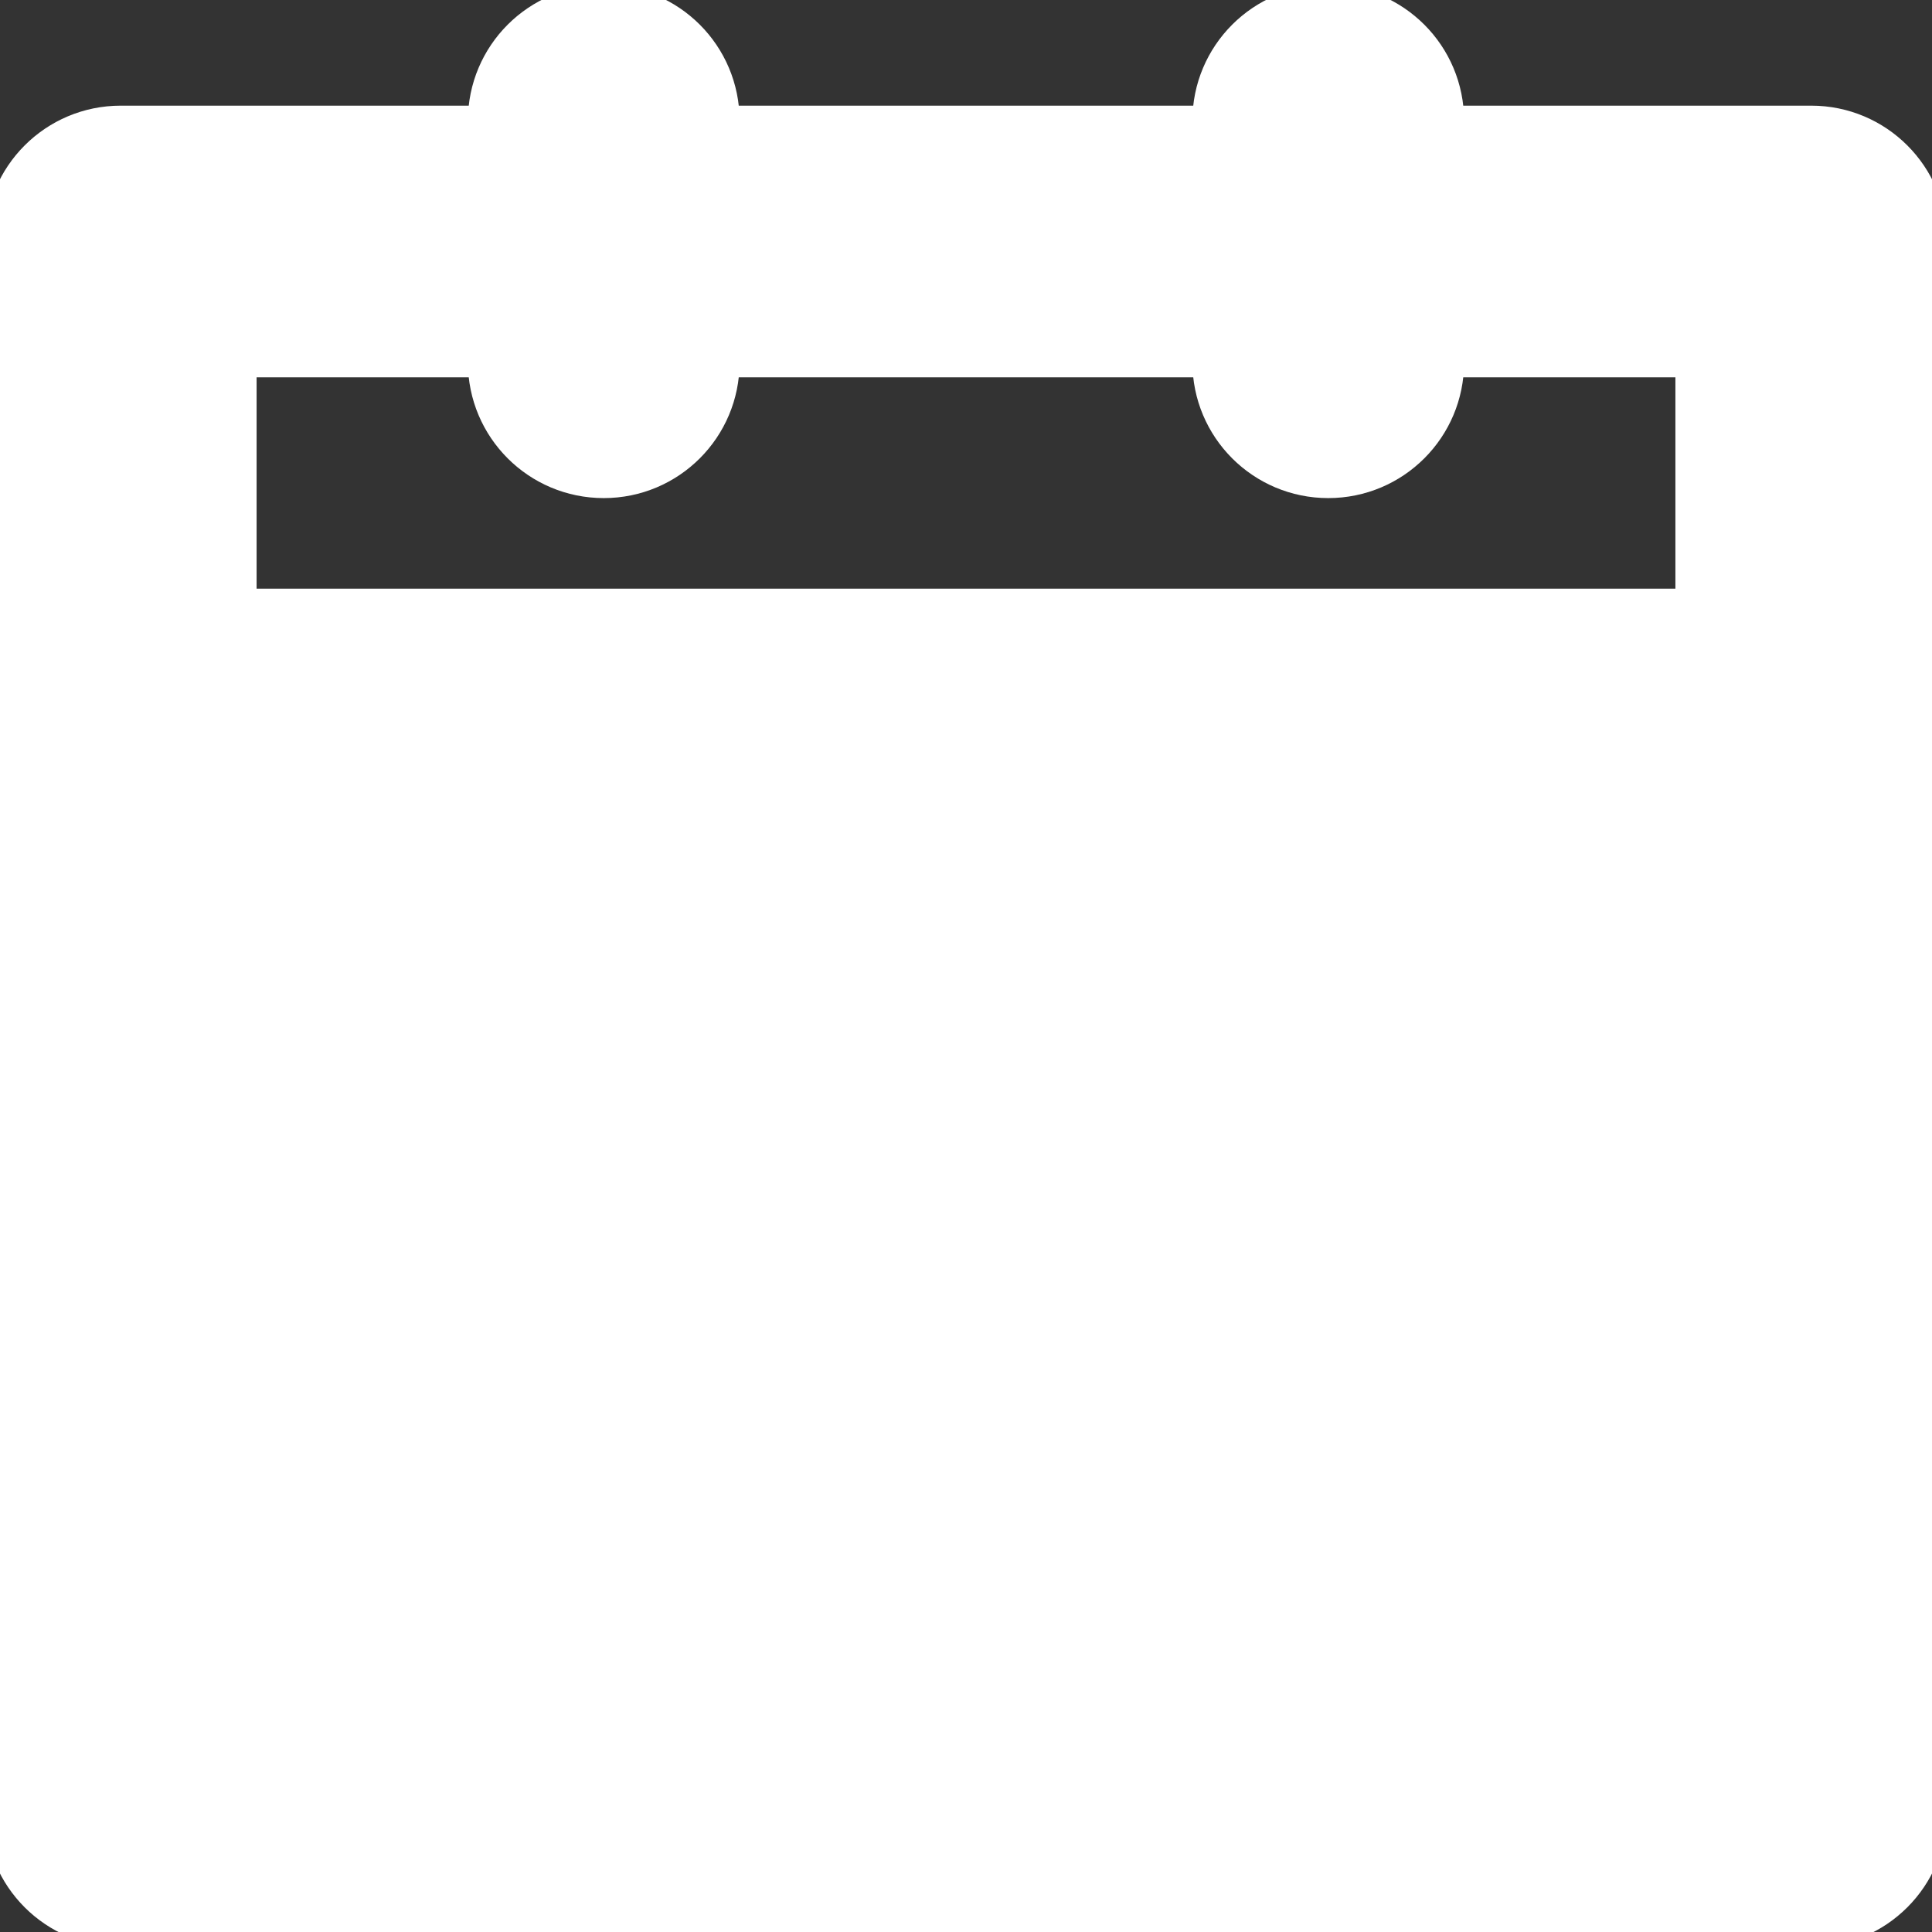 <!DOCTYPE svg PUBLIC "-//W3C//DTD SVG 1.1//EN" "http://www.w3.org/Graphics/SVG/1.1/DTD/svg11.dtd">
<!-- Uploaded to: SVG Repo, www.svgrepo.com, Transformed by: SVG Repo Mixer Tools -->
<svg version="1.0" id="Layer_1" xmlns="http://www.w3.org/2000/svg" xmlns:xlink="http://www.w3.org/1999/xlink" width="800px" height="800px" viewBox="0 0 64 64" enable-background="new 0 0 64 64" xml:space="preserve" fill="#ffffff" stroke="#ffffff">
<rect x="0" y="0" width="64" height="64" fill="#333333" stroke="none"/>
<g id="SVGRepo_bgCarrier" stroke-width="0"/>
<g id="SVGRepo_tracerCarrier" stroke-linecap="round" stroke-linejoin="round"/>
<g id="SVGRepo_iconCarrier"> <path fill="#ffffff" d="M60,4H48c0-2.211-1.789-4-4-4s-4,1.789-4,4H24c0-2.211-1.789-4-4-4s-4,1.789-4,4H4C1.789,4,0,5.789,0,8v52 c0,2.211,1.789,4,4,4h56c2.211,0,4-1.789,4-4V8C64,5.789,62.211,4,60,4z M8,12h8c0,2.211,1.789,4,4,4s4-1.789,4-4h16 c0,2.211,1.789,4,4,4s4-1.789,4-4h8v8H8V12z"/> </g>
</svg>